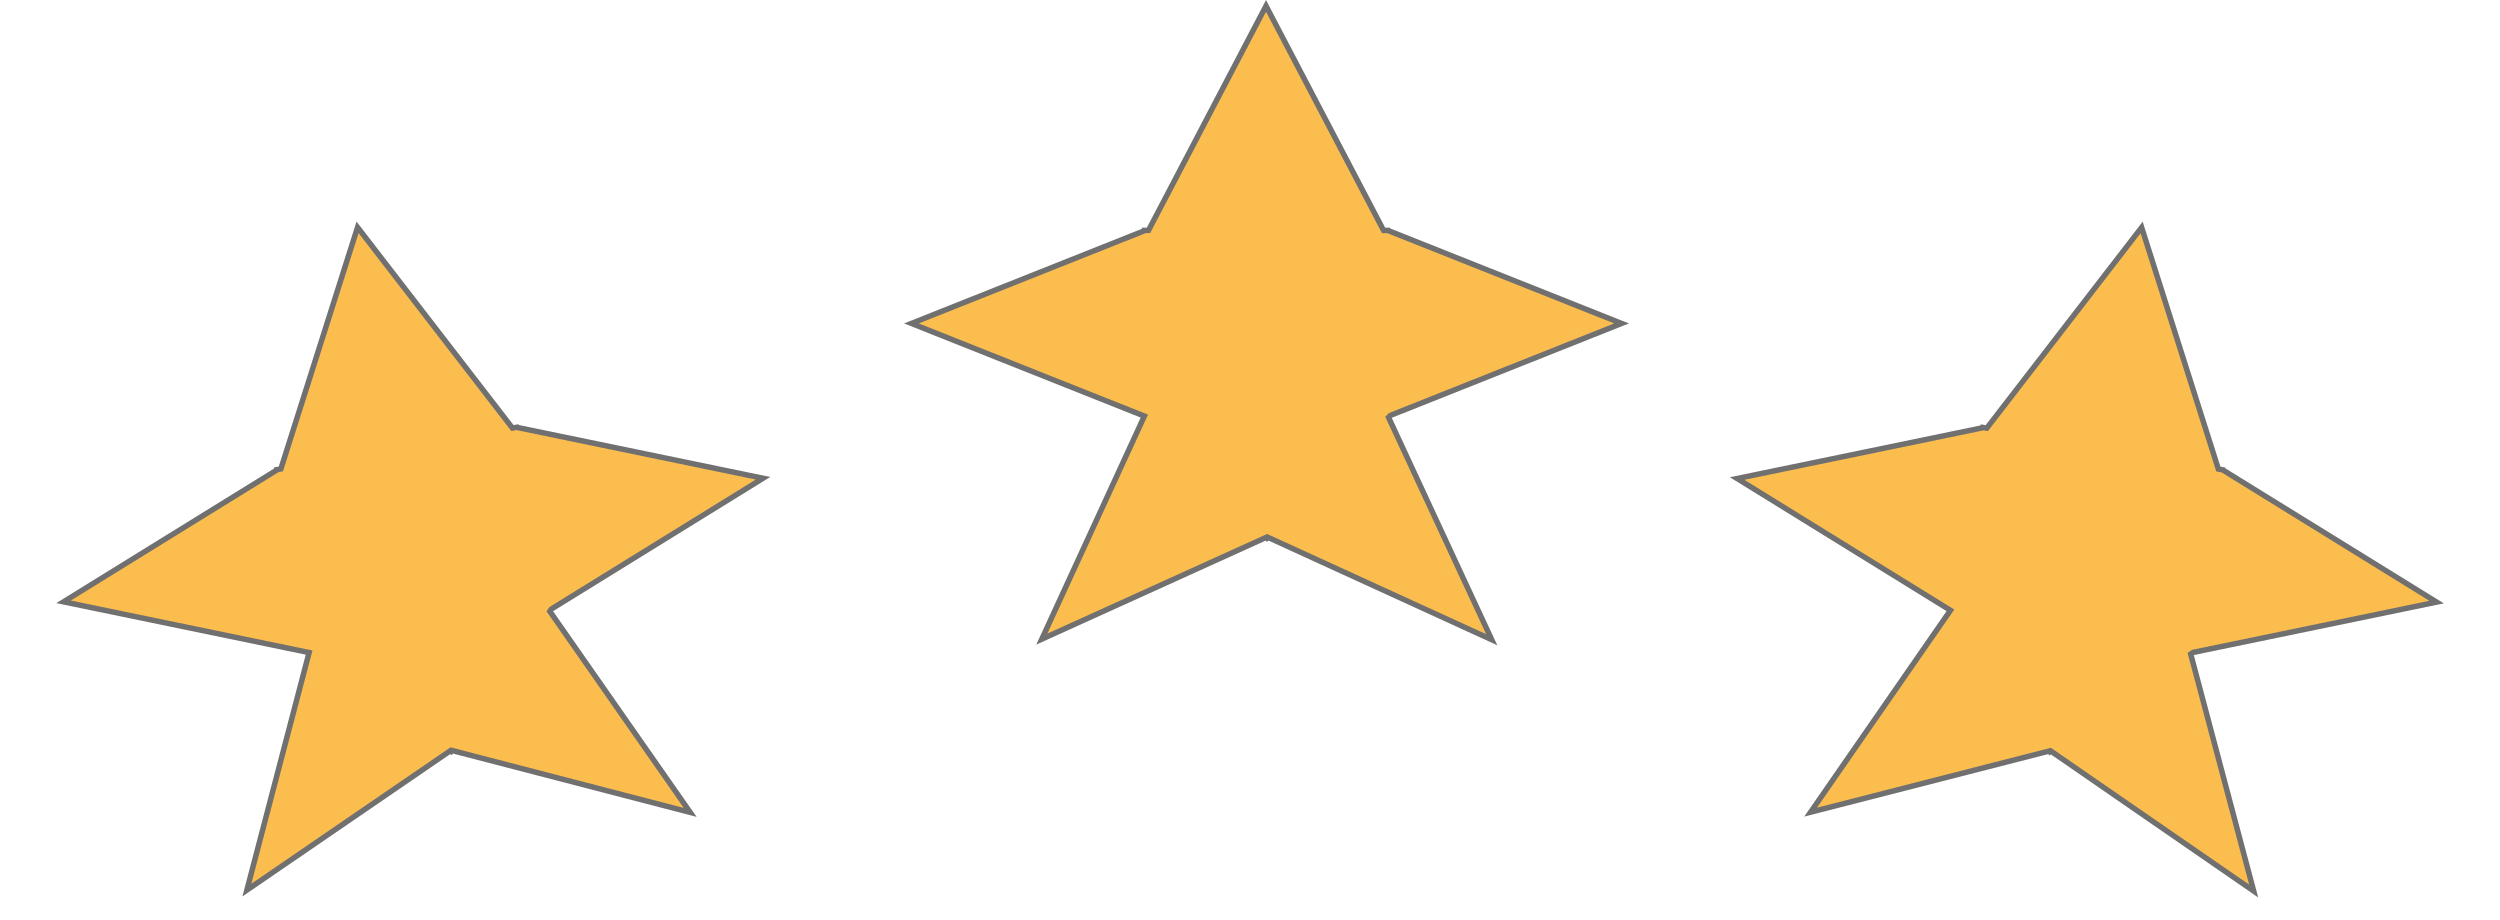 <svg xmlns="http://www.w3.org/2000/svg" width="456.969" height="168.169" viewBox="0 0 456.969 168.169">
  <g id="banner-dark-2" transform="translate(-712 -45.5)">
    <g id="Union_3" data-name="Union 3" transform="matrix(0.985, 0.174, -0.174, 0.985, 1038.482, 74.5)" fill="#fcbd4f">
      <path d="M 107.421 116.934 L 66.799 98.346 L 66.484 98.202 L 66.337 98.348 L 66.207 98.219 L 65.893 98.362 L 25.177 116.822 L 43.705 76.538 L 43.925 76.06 L 43.435 75.865 L 1.352 59.119 L 43.659 42.284 L 43.974 42.158 L 43.974 42.116 L 44.374 42.116 L 44.677 42.116 L 44.817 41.848 L 66.163 1.078 L 87.51 41.848 L 87.65 42.116 L 87.952 42.116 L 88.419 42.116 L 88.668 42.215 L 131.148 59.119 L 89.02 75.883 L 88.925 75.921 L 88.852 75.993 L 88.803 76.042 L 88.554 76.289 L 88.702 76.607 L 107.421 116.934 Z" stroke="none"/>
      <path d="M 106.397 115.915 L 87.953 76.181 L 88.645 75.494 L 129.795 59.119 L 88.323 42.616 L 87.347 42.616 L 66.163 2.156 L 44.979 42.616 L 44.177 42.616 L 2.705 59.119 L 44.599 75.79 L 26.191 115.813 L 66.315 97.622 L 66.337 97.643 L 66.377 97.603 L 106.397 115.915 M 108.445 117.952 L 66.59 98.8 L 66.337 99.052 L 66.1 98.817 L 24.163 117.831 L 43.25 76.329 L 0 59.119 L 43.474 41.819 L 43.474 41.616 L 44.374 41.616 L 66.163 -4.354581051302375e-06 L 87.952 41.616 L 88.853 41.616 L 88.853 41.75 L 132.5 59.119 L 89.205 76.347 L 89.155 76.396 L 108.445 117.952 Z" stroke="none" fill="#707070"/>
    </g>
    <g id="Union_4" data-name="Union 4" transform="matrix(0.985, -0.174, 0.174, 0.985, 712, 97.508)" fill="#fcbd4f">
      <path d="M 107.421 116.934 L 66.799 98.346 L 66.484 98.202 L 66.337 98.348 L 66.207 98.219 L 65.893 98.362 L 25.177 116.822 L 43.705 76.538 L 43.925 76.06 L 43.435 75.865 L 1.352 59.119 L 43.659 42.284 L 43.974 42.158 L 43.974 42.116 L 44.374 42.116 L 44.677 42.116 L 44.817 41.848 L 66.163 1.078 L 87.51 41.848 L 87.65 42.116 L 87.952 42.116 L 88.419 42.116 L 88.668 42.215 L 131.148 59.119 L 89.02 75.883 L 88.925 75.921 L 88.852 75.993 L 88.803 76.042 L 88.554 76.289 L 88.702 76.607 L 107.421 116.934 Z" stroke="none"/>
      <path d="M 106.397 115.915 L 87.953 76.181 L 88.645 75.494 L 129.795 59.119 L 88.323 42.616 L 87.347 42.616 L 66.163 2.156 L 44.979 42.616 L 44.177 42.616 L 2.705 59.119 L 44.599 75.79 L 26.191 115.813 L 66.315 97.622 L 66.337 97.643 L 66.377 97.603 L 106.397 115.915 M 108.445 117.952 L 66.59 98.8 L 66.337 99.052 L 66.1 98.817 L 24.163 117.831 L 43.25 76.329 L 0 59.119 L 43.474 41.819 L 43.474 41.616 L 44.374 41.616 L 66.163 -4.354581051302375e-06 L 87.952 41.616 L 88.853 41.616 L 88.853 41.75 L 132.5 59.119 L 89.205 76.347 L 89.155 76.396 L 108.445 117.952 Z" stroke="none" fill="#707070"/>
    </g>
    <g id="Union_5" data-name="Union 5" transform="translate(877.25 45.5)" fill="#fcbd4f">
      <path d="M 107.421 116.934 L 66.799 98.346 L 66.484 98.202 L 66.337 98.348 L 66.207 98.219 L 65.893 98.362 L 25.177 116.822 L 43.705 76.538 L 43.925 76.06 L 43.435 75.865 L 1.352 59.119 L 43.659 42.284 L 43.974 42.158 L 43.974 42.116 L 44.374 42.116 L 44.677 42.116 L 44.817 41.848 L 66.163 1.078 L 87.51 41.848 L 87.65 42.116 L 87.952 42.116 L 88.419 42.116 L 88.668 42.215 L 131.148 59.119 L 89.02 75.883 L 88.925 75.921 L 88.852 75.993 L 88.803 76.042 L 88.554 76.289 L 88.702 76.607 L 107.421 116.934 Z" stroke="none"/>
      <path d="M 106.397 115.915 L 87.953 76.181 L 88.645 75.494 L 129.795 59.119 L 88.323 42.616 L 87.347 42.616 L 66.163 2.156 L 44.979 42.616 L 44.177 42.616 L 2.705 59.119 L 44.599 75.79 L 26.191 115.813 L 66.315 97.622 L 66.337 97.643 L 66.377 97.603 L 106.397 115.915 M 108.445 117.952 L 66.59 98.8 L 66.337 99.052 L 66.1 98.817 L 24.163 117.831 L 43.25 76.329 L 0 59.119 L 43.474 41.819 L 43.474 41.616 L 44.374 41.616 L 66.163 -4.354581051302375e-06 L 87.952 41.616 L 88.853 41.616 L 88.853 41.75 L 132.5 59.119 L 89.205 76.347 L 89.155 76.396 L 108.445 117.952 Z" stroke="none" fill="#707070"/>
    </g>
  </g>
</svg>
